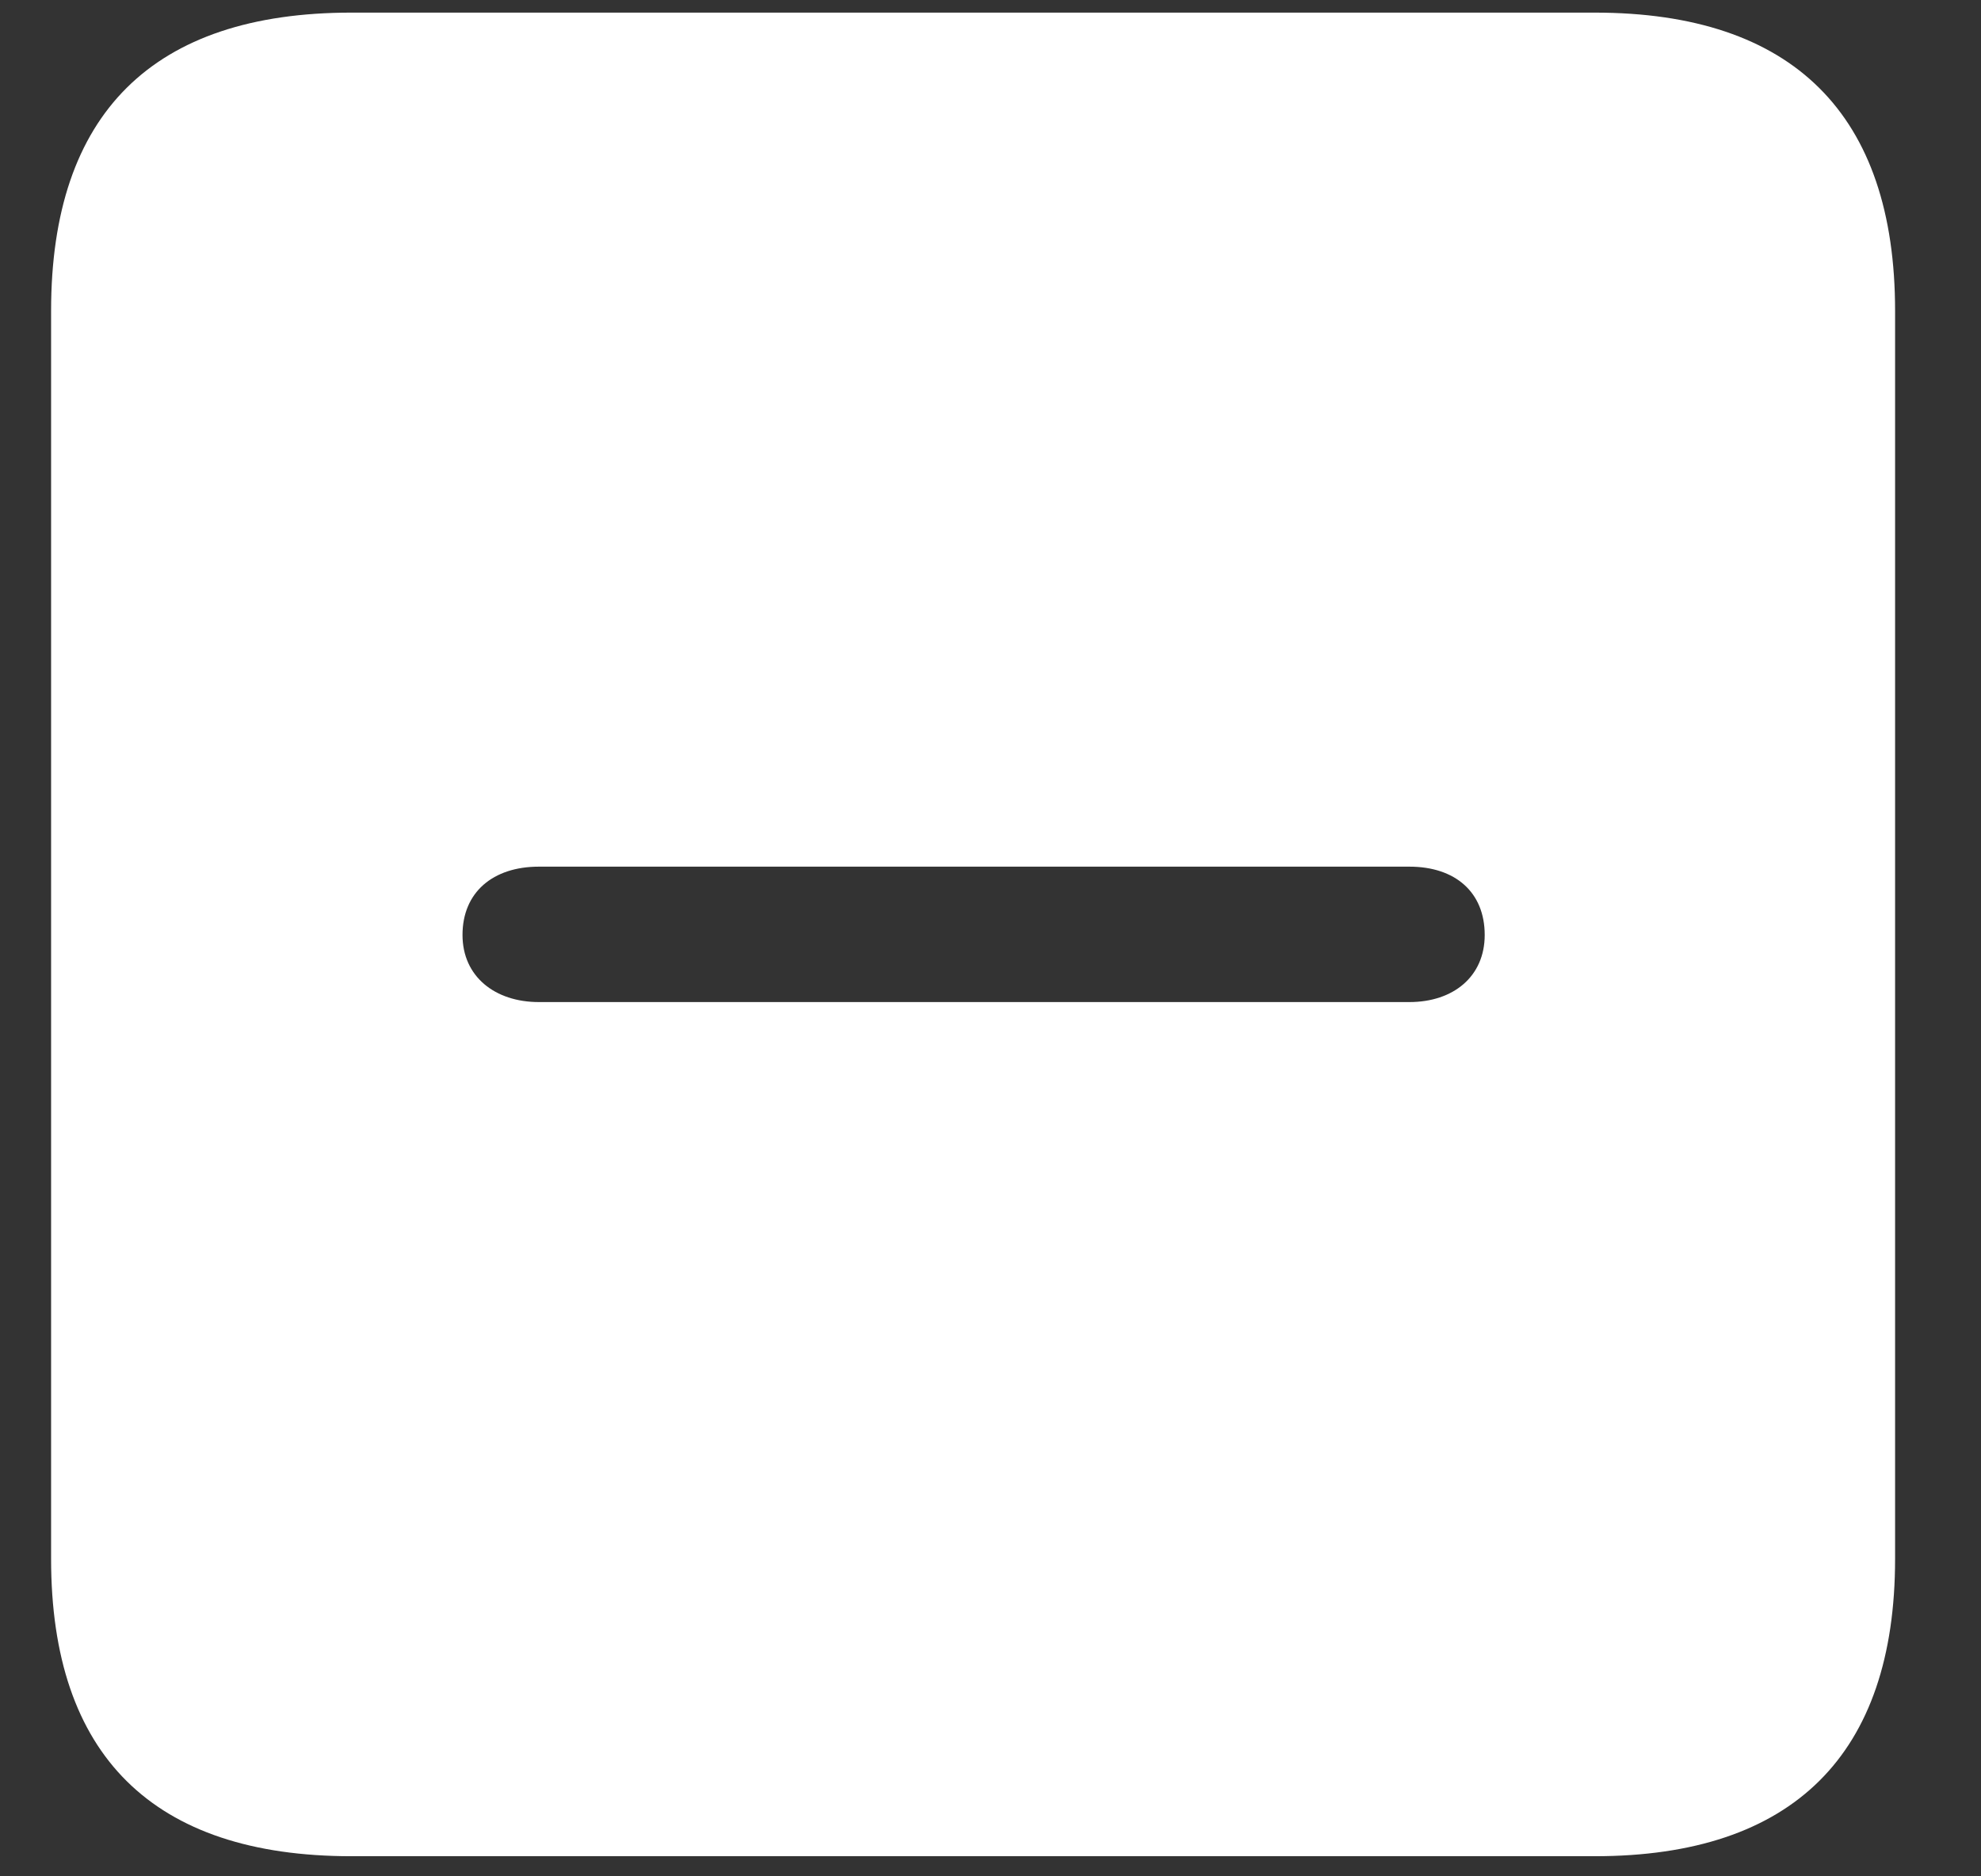 <svg width="19" height="18" viewBox="0 0 19 18" fill="none" xmlns="http://www.w3.org/2000/svg">
<rect x="0" y="0" width="19" height="18" fill="#333333" stroke="none"/>
<path d="M3.371 17.807C1.467 17.807 0.49 16.84 0.49 14.955V2.982C0.49 1.088 1.467 0.121 3.371 0.121H15.295C17.199 0.121 18.176 1.098 18.176 2.982V14.955C18.176 16.83 17.199 17.807 15.295 17.807H3.371ZM5.168 9.613H13.518C13.938 9.613 14.24 9.369 14.24 8.969C14.24 8.559 13.957 8.314 13.518 8.314H5.168C4.729 8.314 4.436 8.559 4.436 8.969C4.436 9.369 4.748 9.613 5.168 9.613Z" fill="white"/>
</svg>
